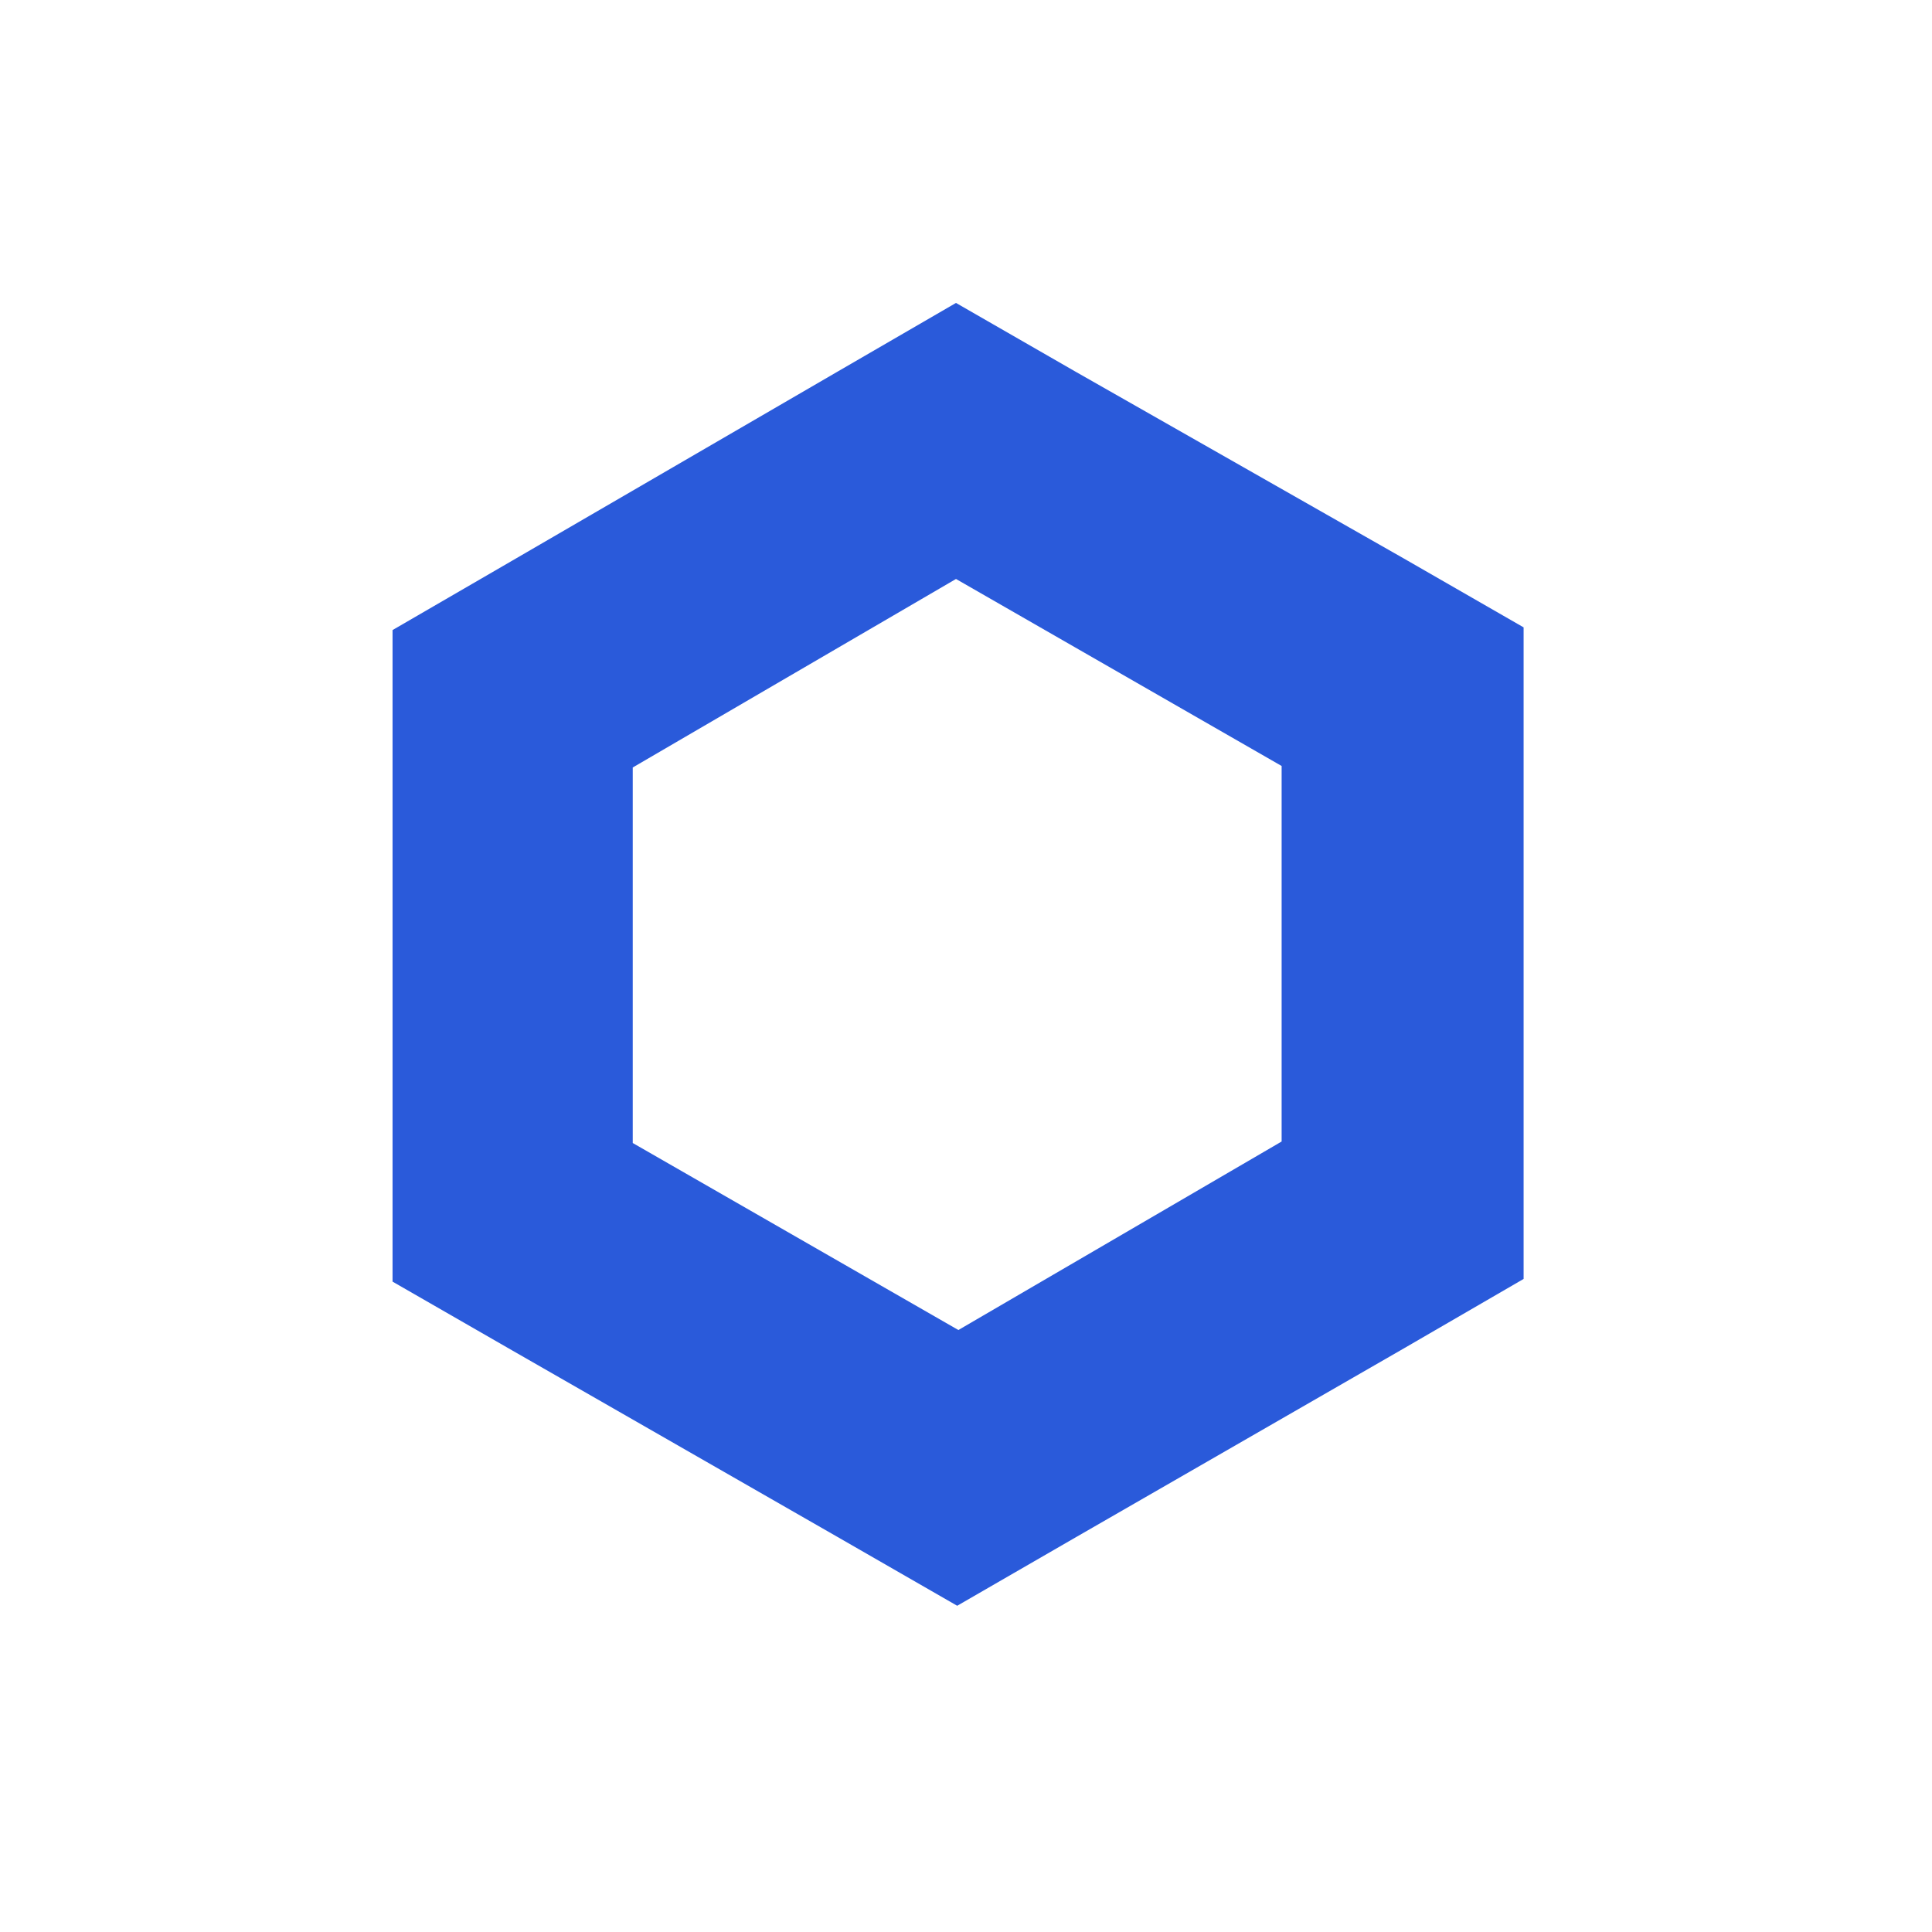 <svg id="Layer_1" data-name="Layer 1" xmlns="http://www.w3.org/2000/svg" viewBox="0 0 64.67 64.67"><defs><style>.cls-1{fill:#2a5ada;}</style></defs><title>chainlink-hexagon</title><path class="cls-1" d="M32,19.38l10.9,6.26,0,12.57L32.08,44.52l-10.9-6.26,0-12.57L32,19.38m0-9.24-4,2.32L17.14,18.77l-4,2.32v4.62l0,12.57V42.9l4,2.3,10.9,6.25,4,2.3,4-2.31L47,45.13l4-2.32V38.19l0-12.57V21l-4-2.3L36,12.44l-4-2.3Z"/></svg>